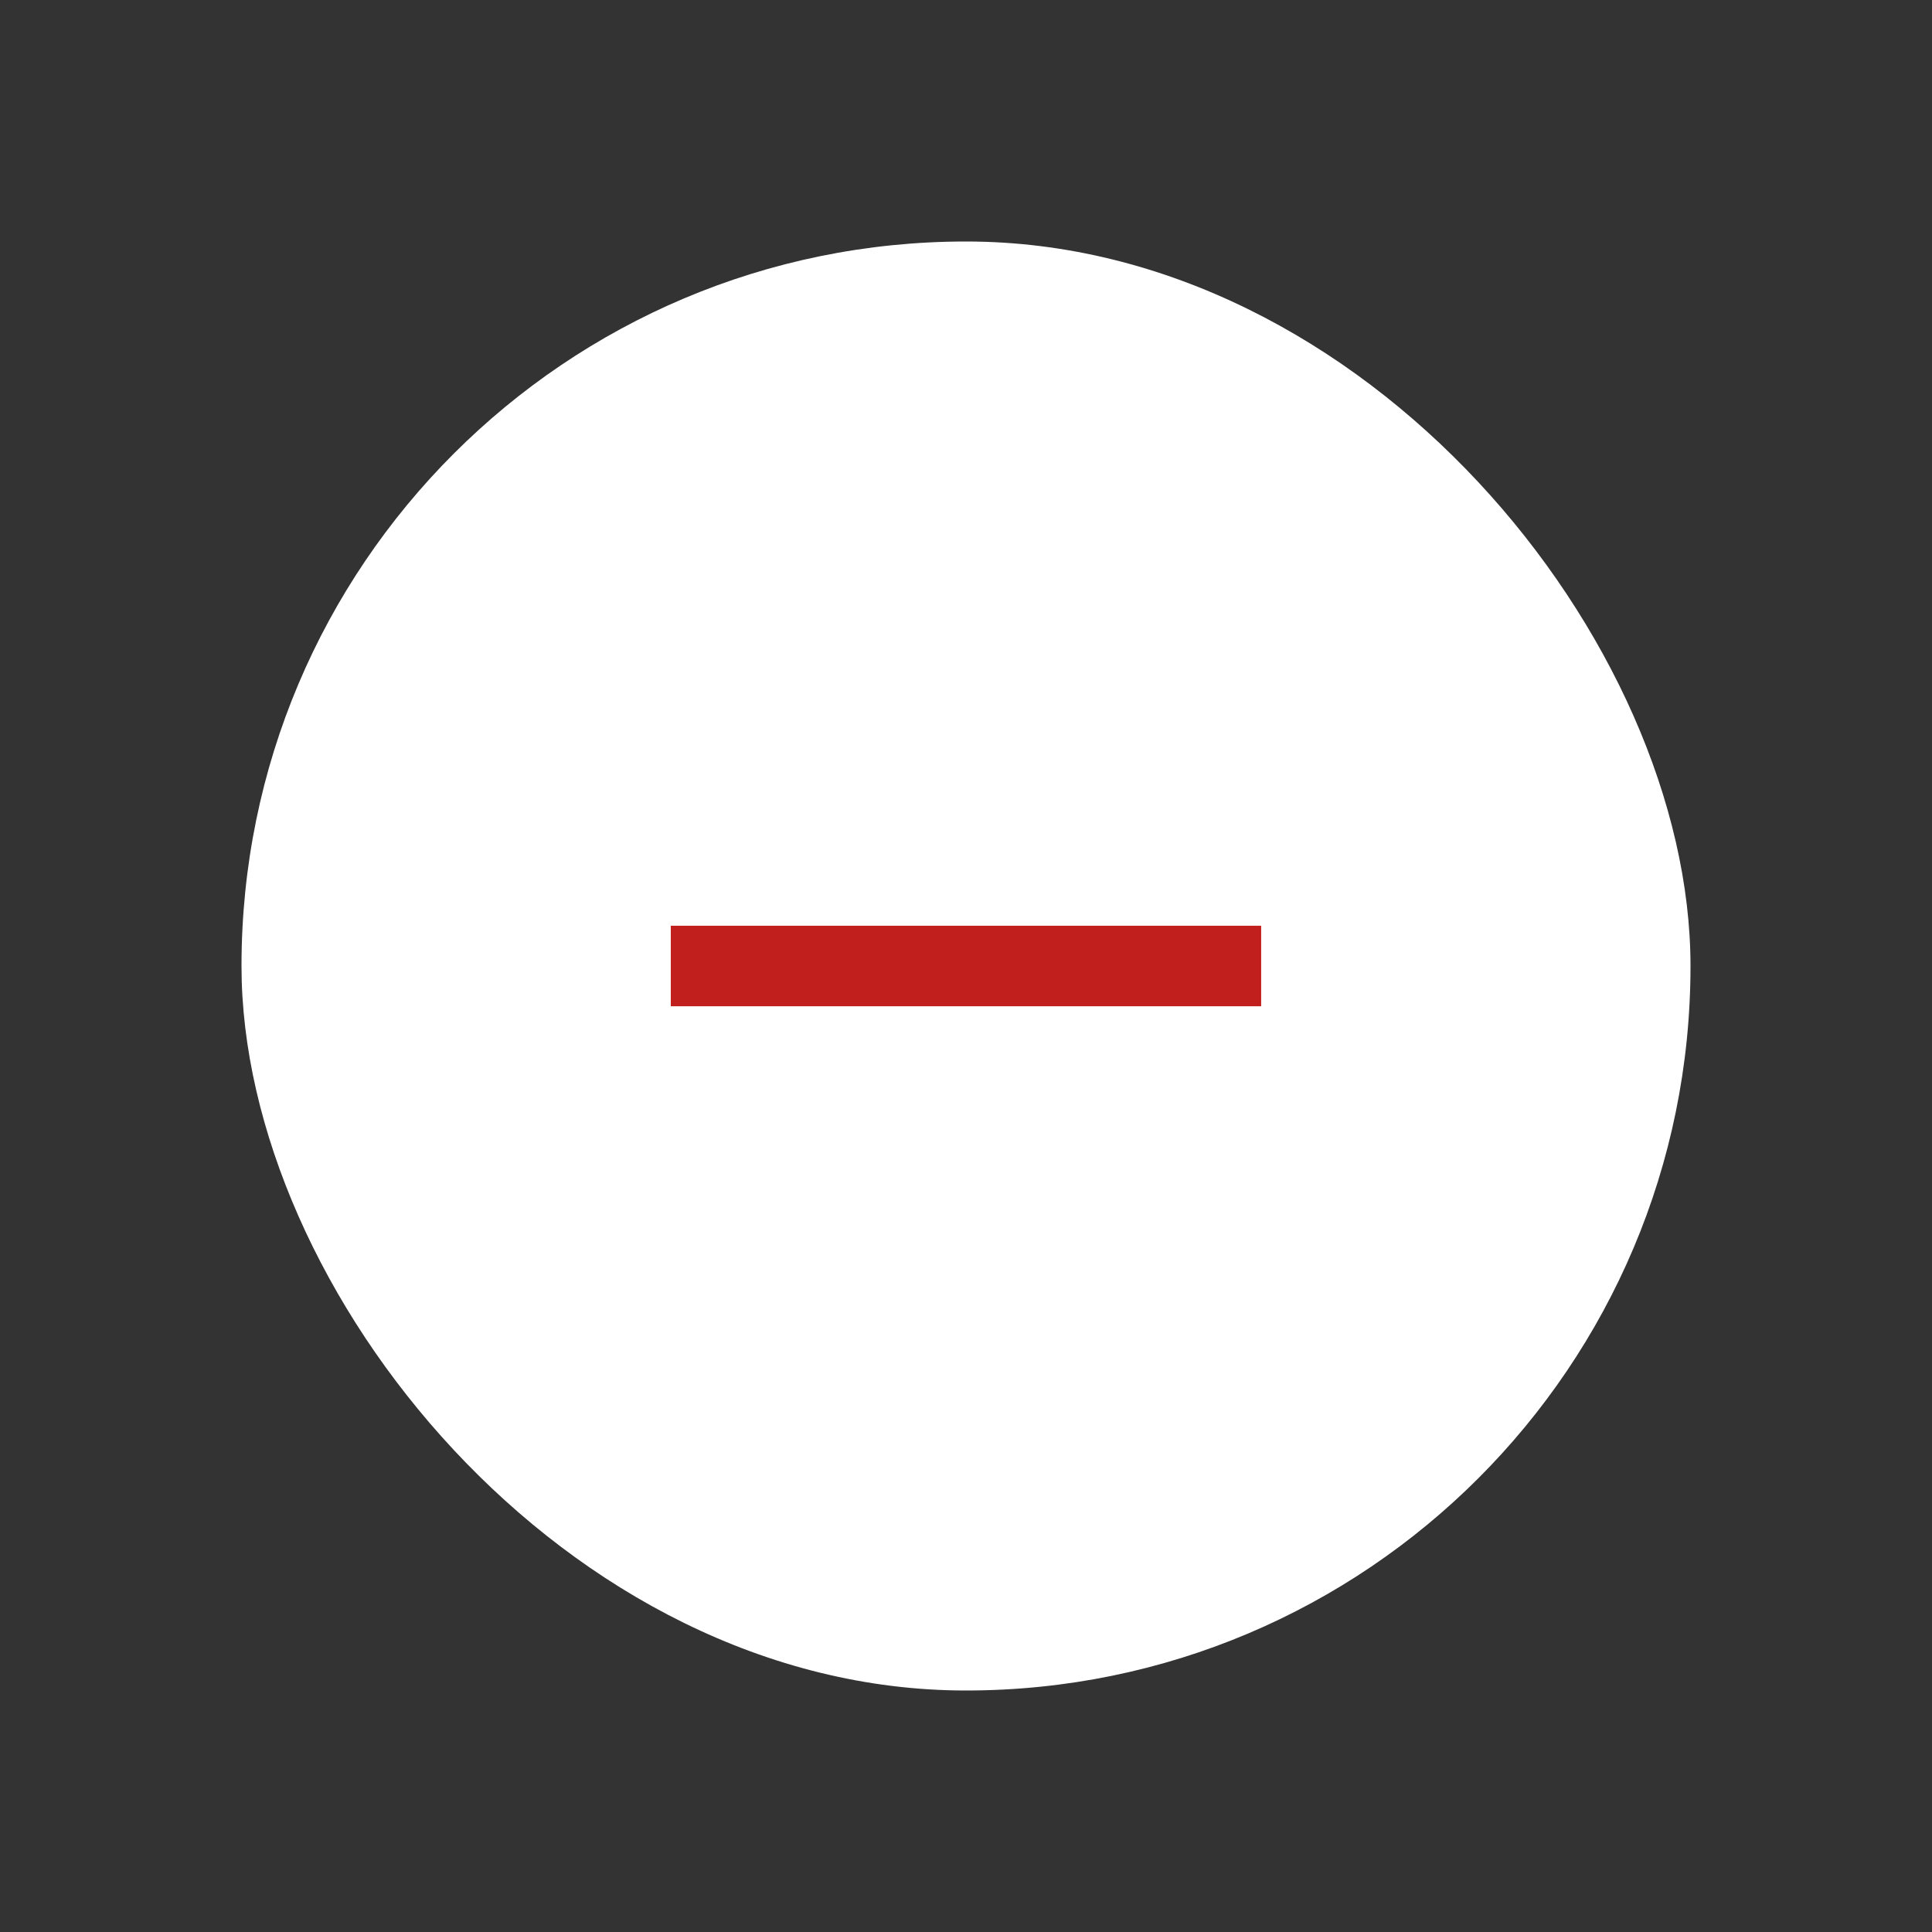 <svg width="48" height="48" viewBox="0 0 48 48" fill="none" xmlns="http://www.w3.org/2000/svg">
<rect x="0" y="0" width="48" height="48" fill="#333333" stroke="none"/>
<rect x="6" y="6" width="36" height="36" rx="18" fill="white"/>
<path d="M31.333 23H16.666V25H31.333V23Z" fill="#F12724"/>
<path d="M31.333 23H16.666V25H31.333V23Z" fill="black" fill-opacity="0.2"/>
</svg>
